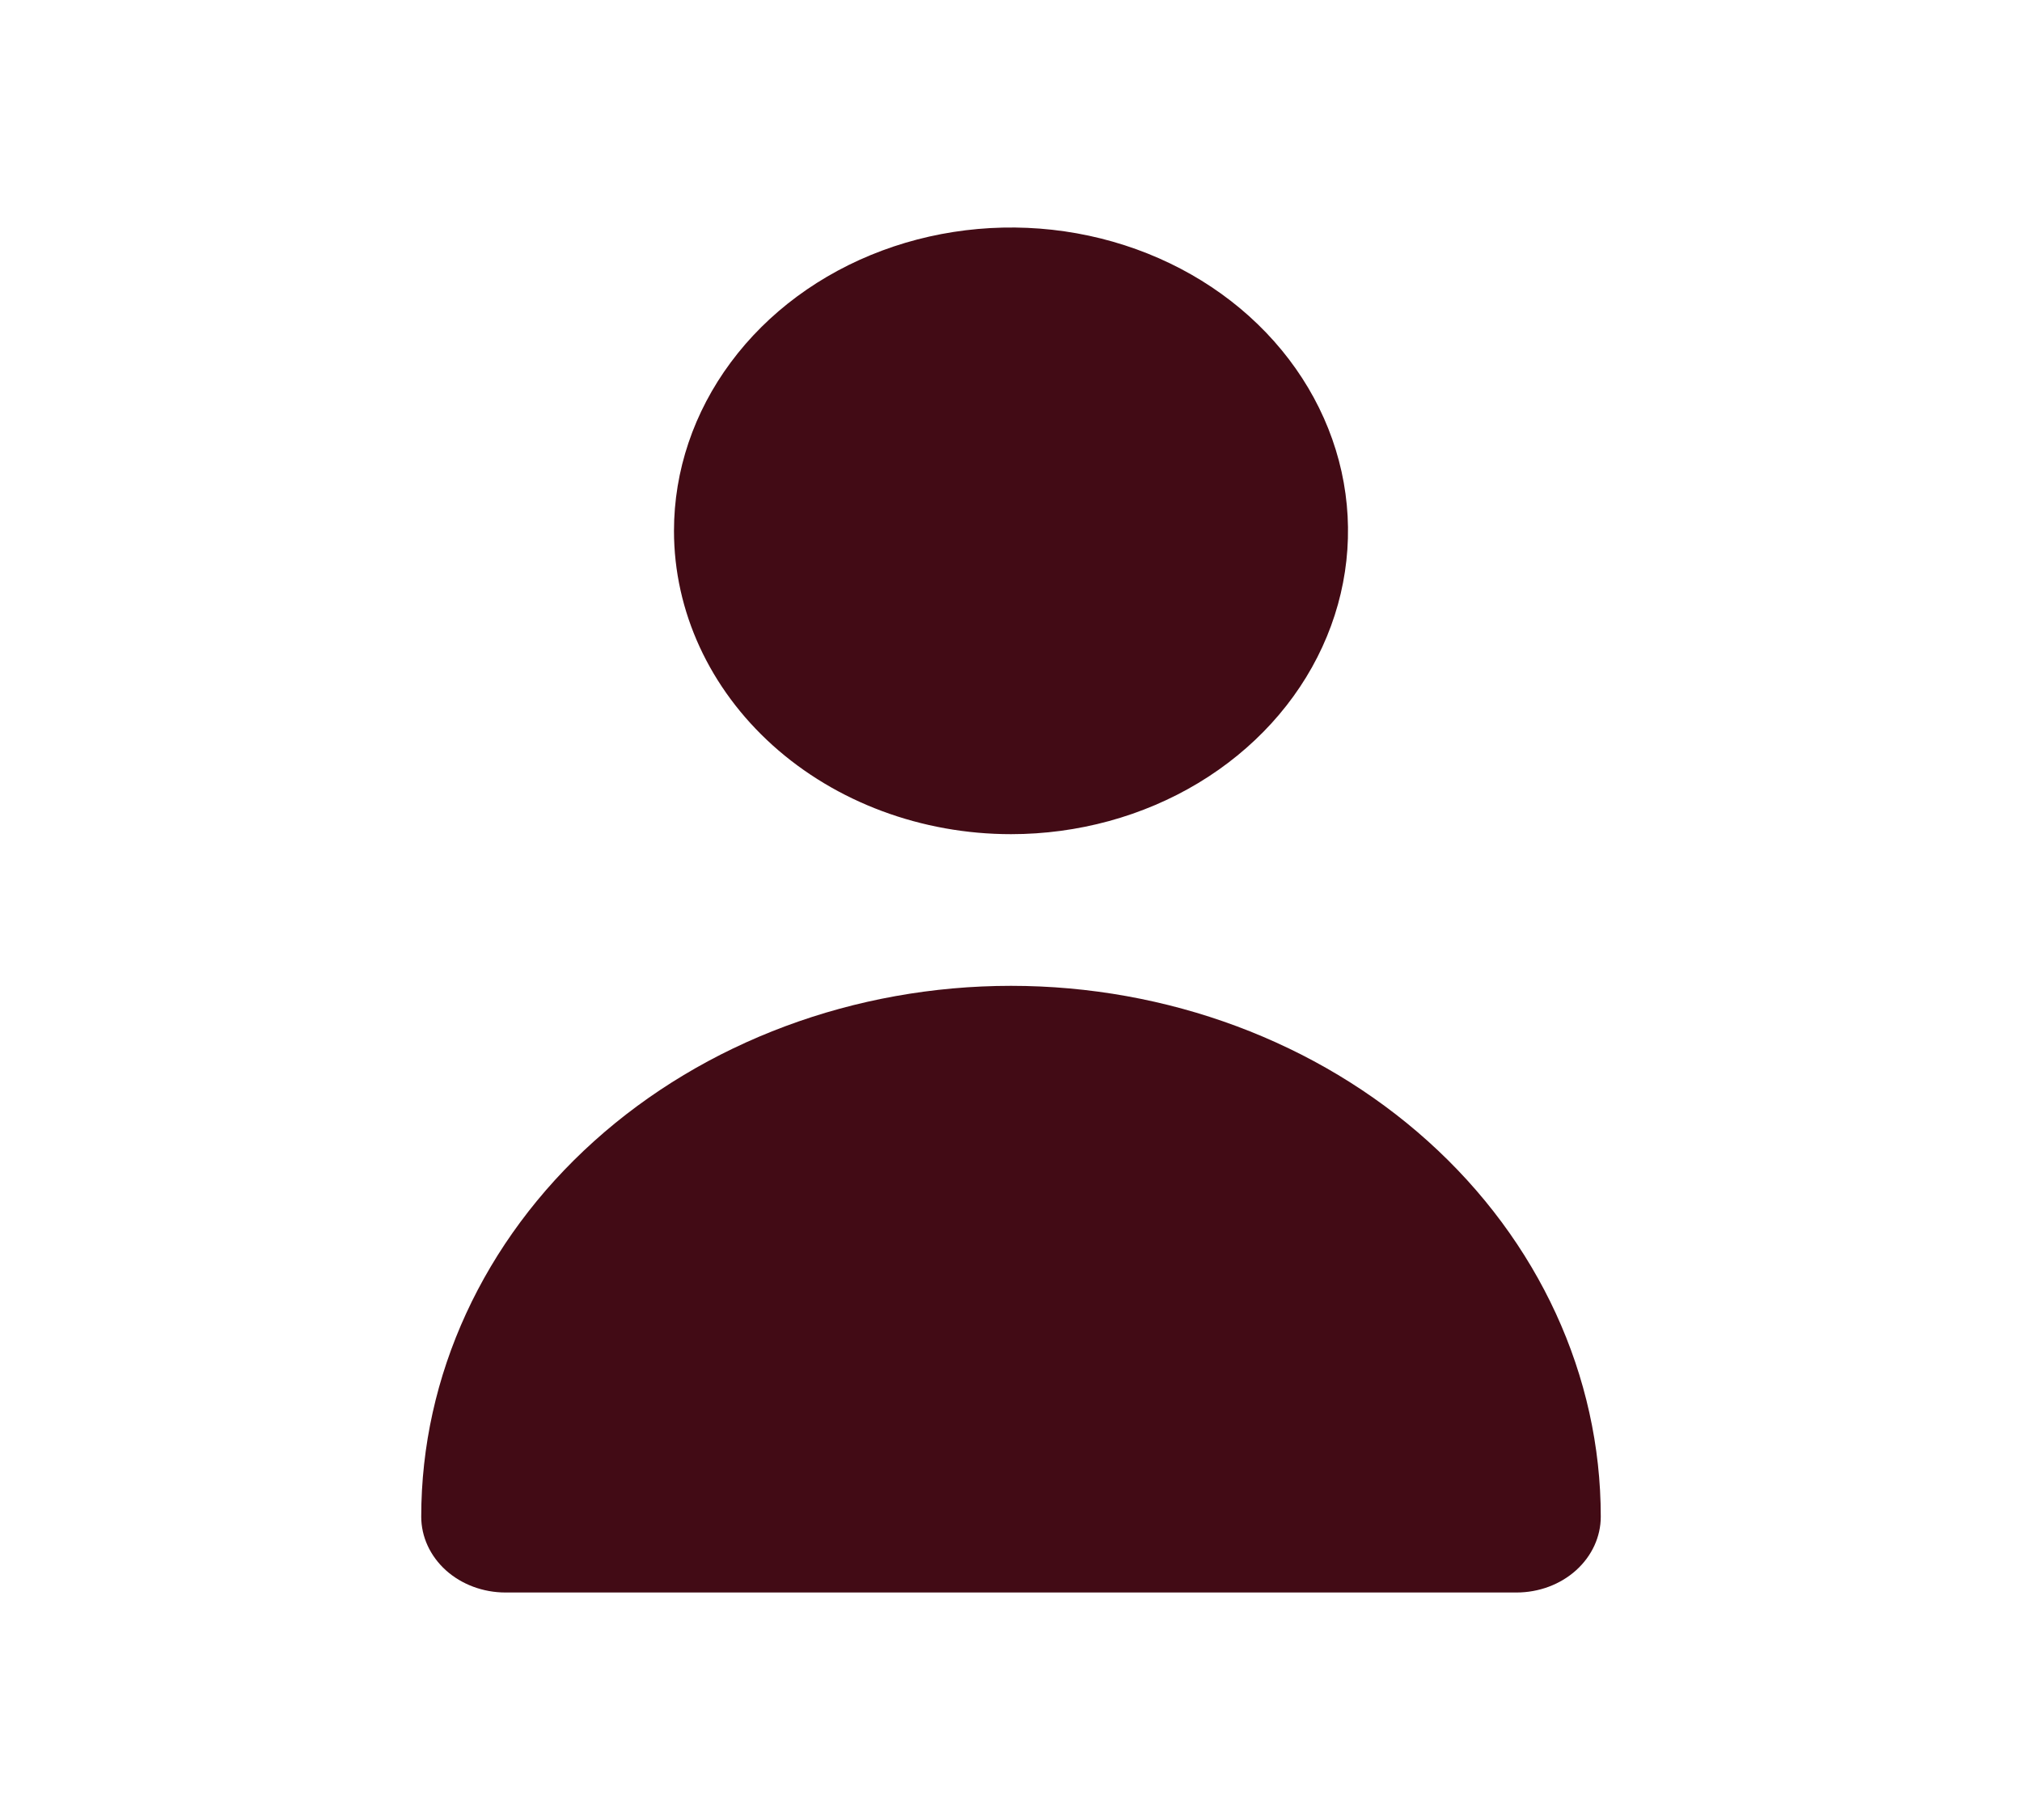 <svg width="40" height="36" viewBox="0 0 40 36" fill="none" xmlns="http://www.w3.org/2000/svg">
<g clip-path="url(#clip0_283_543)">
<path d="M20 16.5C21.319 16.5 22.608 16.148 23.704 15.489C24.8 14.829 25.655 13.893 26.159 12.796C26.664 11.7 26.796 10.493 26.539 9.329C26.281 8.166 25.646 7.096 24.714 6.257C23.782 5.418 22.594 4.847 21.301 4.615C20.007 4.384 18.667 4.503 17.449 4.957C16.231 5.411 15.189 6.18 14.457 7.167C13.724 8.153 13.333 9.313 13.333 10.5C13.333 12.091 14.036 13.617 15.286 14.743C16.536 15.868 18.232 16.5 20 16.5Z" fill="#420B15"/>
<path d="M30 31.5C30.442 31.5 30.866 31.342 31.178 31.061C31.491 30.779 31.667 30.398 31.667 30C31.667 27.215 30.438 24.544 28.25 22.575C26.062 20.606 23.094 19.5 20 19.5C16.906 19.5 13.938 20.606 11.75 22.575C9.562 24.544 8.333 27.215 8.333 30C8.333 30.398 8.509 30.779 8.821 31.061C9.134 31.342 9.558 31.5 10 31.5H30Z" fill="#420B15"/>
</g>
<defs>
<clipPath id="clip0_283_543">
<rect width="40" height="36" fill="white"/>
</clipPath>
</defs>
</svg>
